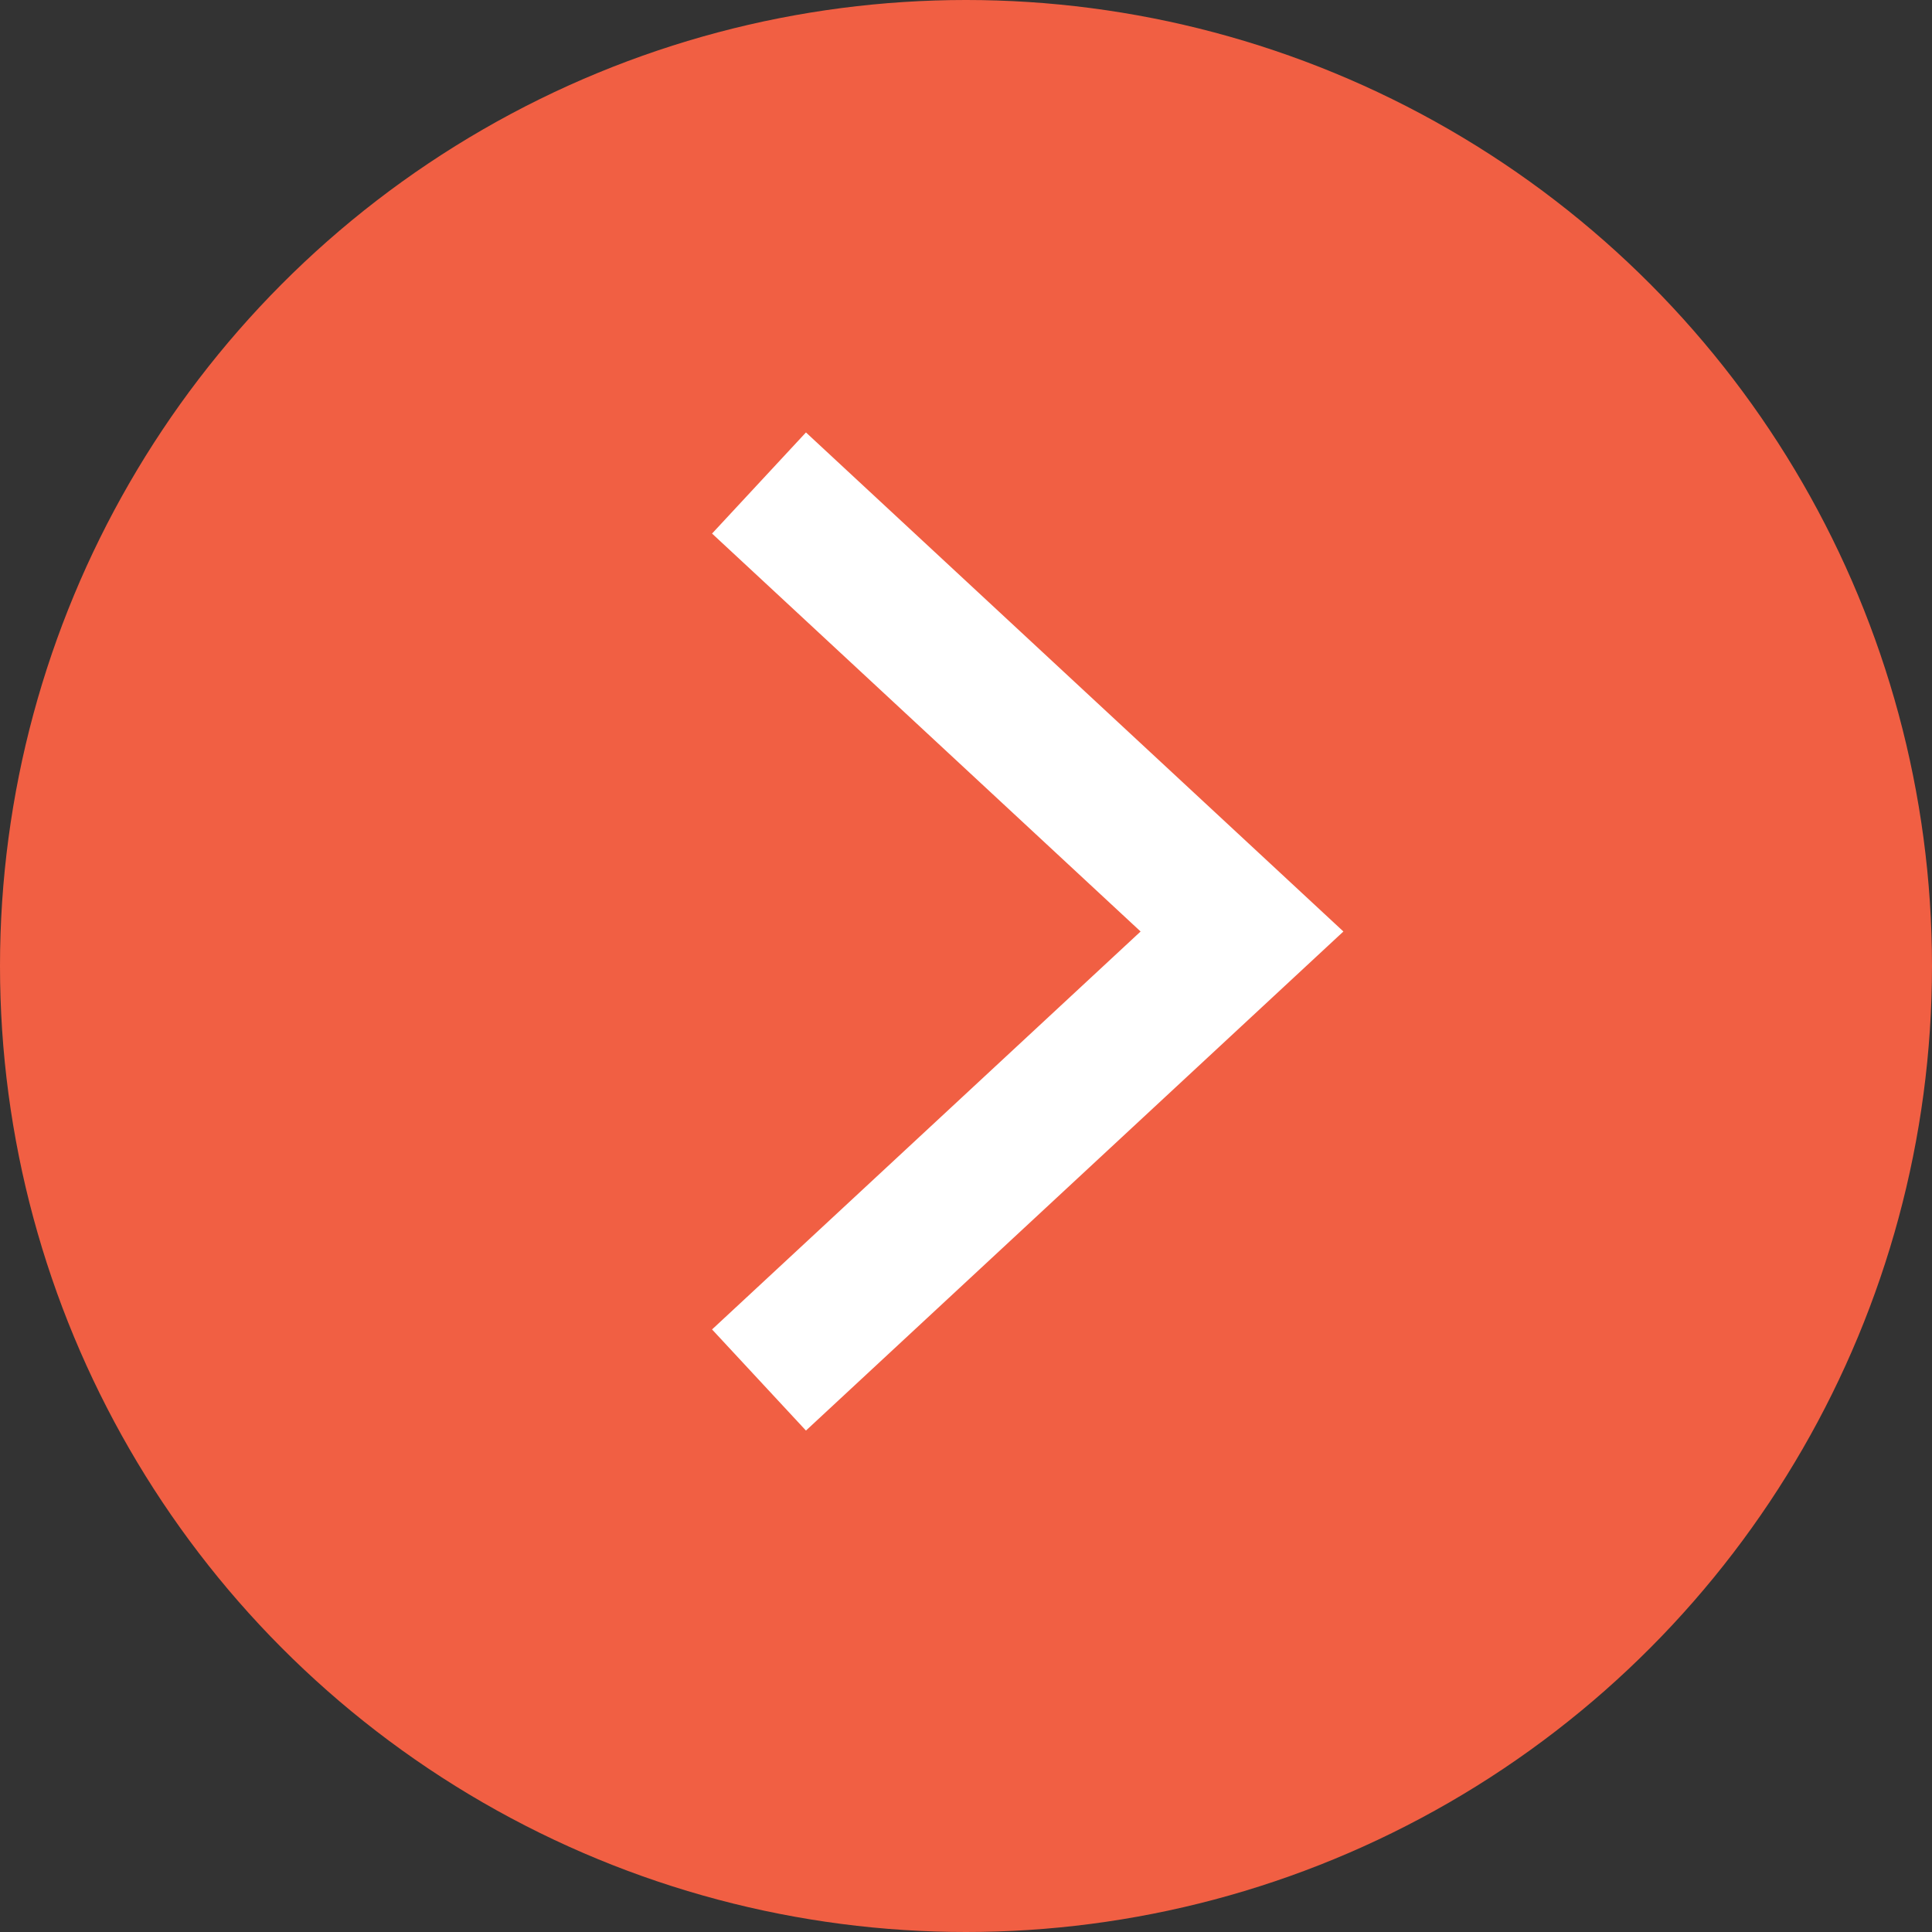 <?xml version="1.0" encoding="UTF-8"?>
<svg width="28px" height="28px" viewBox="0 0 28 28" version="1.1" xmlns="http://www.w3.org/2000/svg" xmlns:xlink="http://www.w3.org/1999/xlink">
    <rect x="0" y="0" width="28" height="28" fill="#333333" stroke="none"/>
    <!-- Generator: Sketch 63.1 (92452) - https://sketch.com -->
    <title>featured-next</title>
    <desc>Created with Sketch.</desc>
    <g id="HomepageV4" stroke="none" stroke-width="1" fill="none" fill-rule="evenodd">
        <g id="BP_Homepage_Mobile" transform="translate(-282, -1066)">
            <g id="Group-5" transform="translate(10, 994)">
                <g id="featured-next" transform="translate(272, 72)">
                    <g id="slick-arrow-next">
                        <circle id="Oval" fill="#F15F43" cx="14" cy="14" r="14"></circle>
                        <polyline id="Path-6" stroke="#FFFFFF" stroke-width="2" points="11 7 18 13.5 11 20"></polyline>
                    </g>
                </g>
            </g>
        </g>
    </g>
</svg>